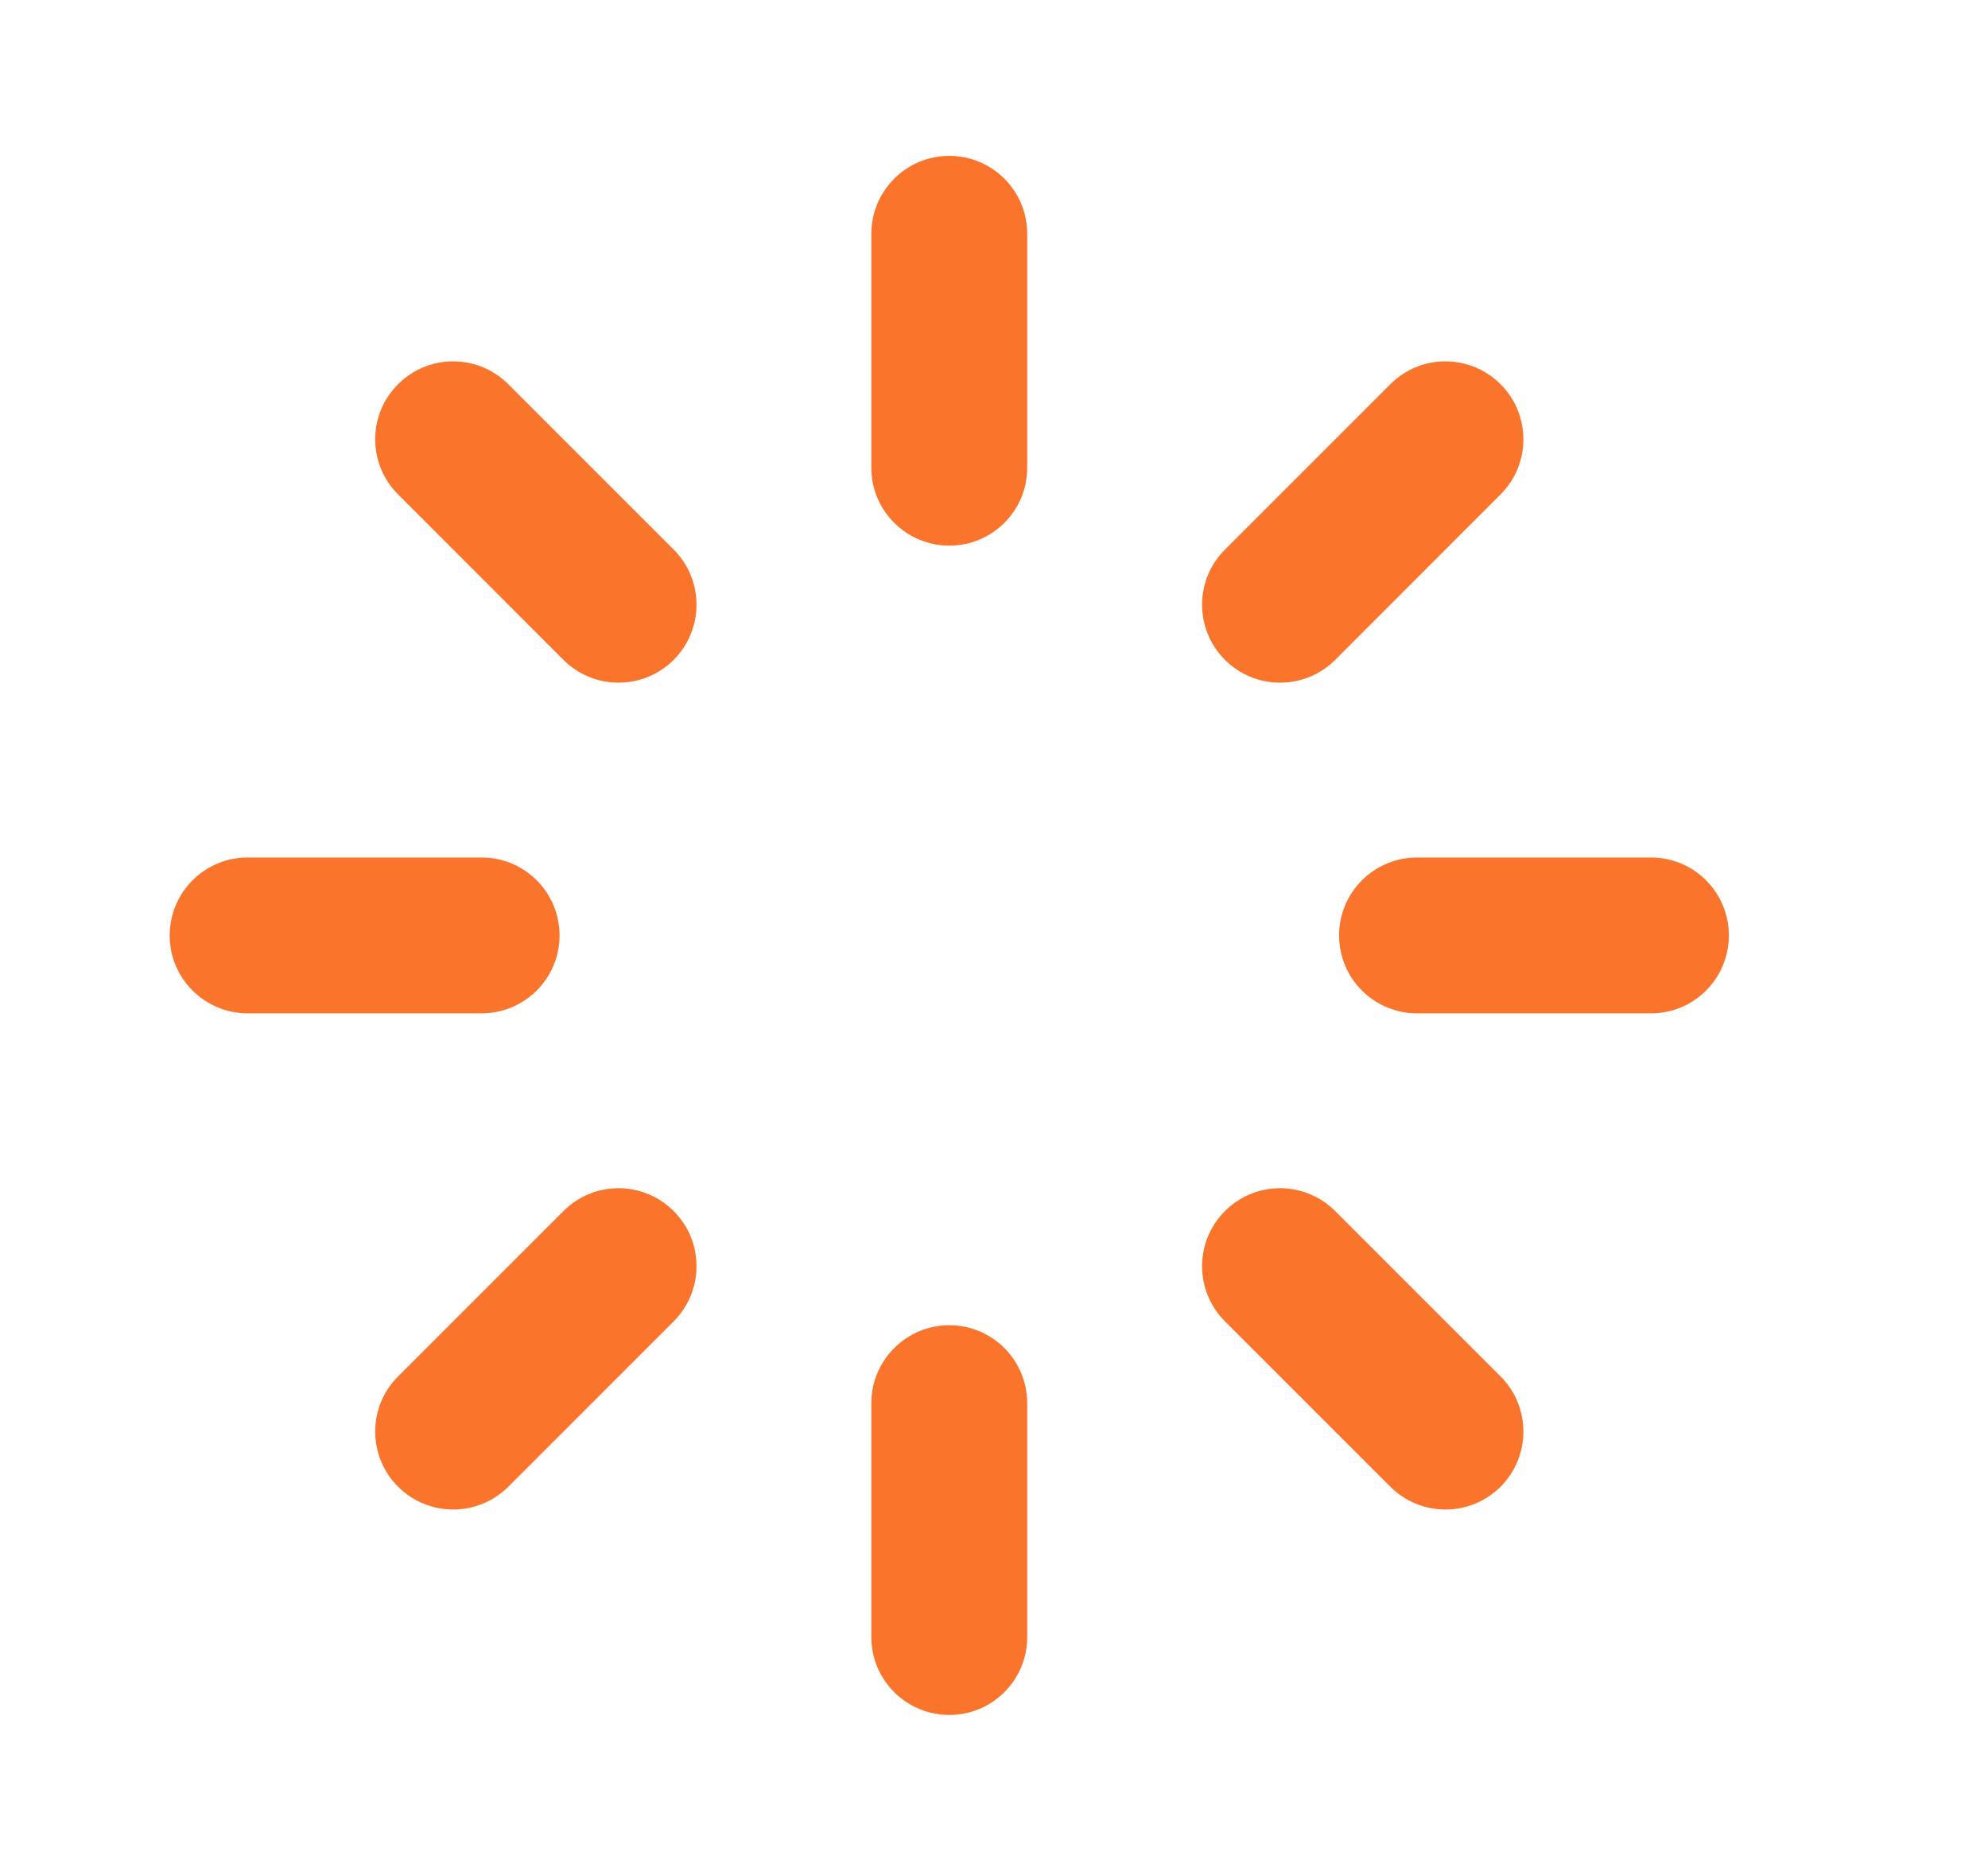 <svg width="17" height="16" viewBox="0 0 17 16" fill="none" xmlns="http://www.w3.org/2000/svg">
    <path d="M8.118 1.333C8.486 1.333 8.784 1.631 8.784 2V4C8.784 4.368 8.486 4.666 8.118 4.666C7.75 4.666 7.451 4.368 7.451 4V2C7.451 1.631 7.75 1.333 8.118 1.333ZM8.118 11.333C8.486 11.333 8.784 11.632 8.784 12V14C8.784 14.368 8.486 14.666 8.118 14.666C7.75 14.666 7.451 14.368 7.451 14V12C7.451 11.632 7.75 11.333 8.118 11.333ZM14.784 8C14.784 8.368 14.486 8.666 14.118 8.666H12.118C11.75 8.666 11.451 8.368 11.451 8C11.451 7.631 11.75 7.333 12.118 7.333H14.118C14.486 7.333 14.784 7.631 14.784 8ZM4.785 8C4.785 8.368 4.486 8.666 4.118 8.666H2.118C1.75 8.666 1.451 8.368 1.451 8C1.451 7.631 1.75 7.333 2.118 7.333H4.118C4.486 7.333 4.785 7.631 4.785 8ZM12.832 12.714C12.572 12.974 12.149 12.974 11.889 12.714L10.475 11.3C10.214 11.039 10.214 10.617 10.475 10.357C10.735 10.096 11.157 10.096 11.418 10.357L12.832 11.771C13.092 12.031 13.092 12.453 12.832 12.714ZM5.761 5.643C5.5 5.903 5.078 5.903 4.818 5.643L3.404 4.228C3.143 3.968 3.143 3.546 3.404 3.286C3.664 3.025 4.086 3.025 4.347 3.286L5.761 4.7C6.021 4.96 6.021 5.382 5.761 5.643ZM3.404 12.714C3.143 12.453 3.143 12.031 3.404 11.771L4.818 10.357C5.078 10.096 5.5 10.096 5.761 10.357C6.021 10.617 6.021 11.039 5.761 11.3L4.347 12.714C4.086 12.974 3.664 12.974 3.404 12.714ZM10.475 5.643C10.214 5.382 10.214 4.96 10.475 4.7L11.889 3.286C12.149 3.025 12.572 3.025 12.832 3.286C13.092 3.546 13.092 3.968 12.832 4.228L11.418 5.643C11.157 5.903 10.735 5.903 10.475 5.643Z" fill="#FA742B"/>
    </svg>
    
